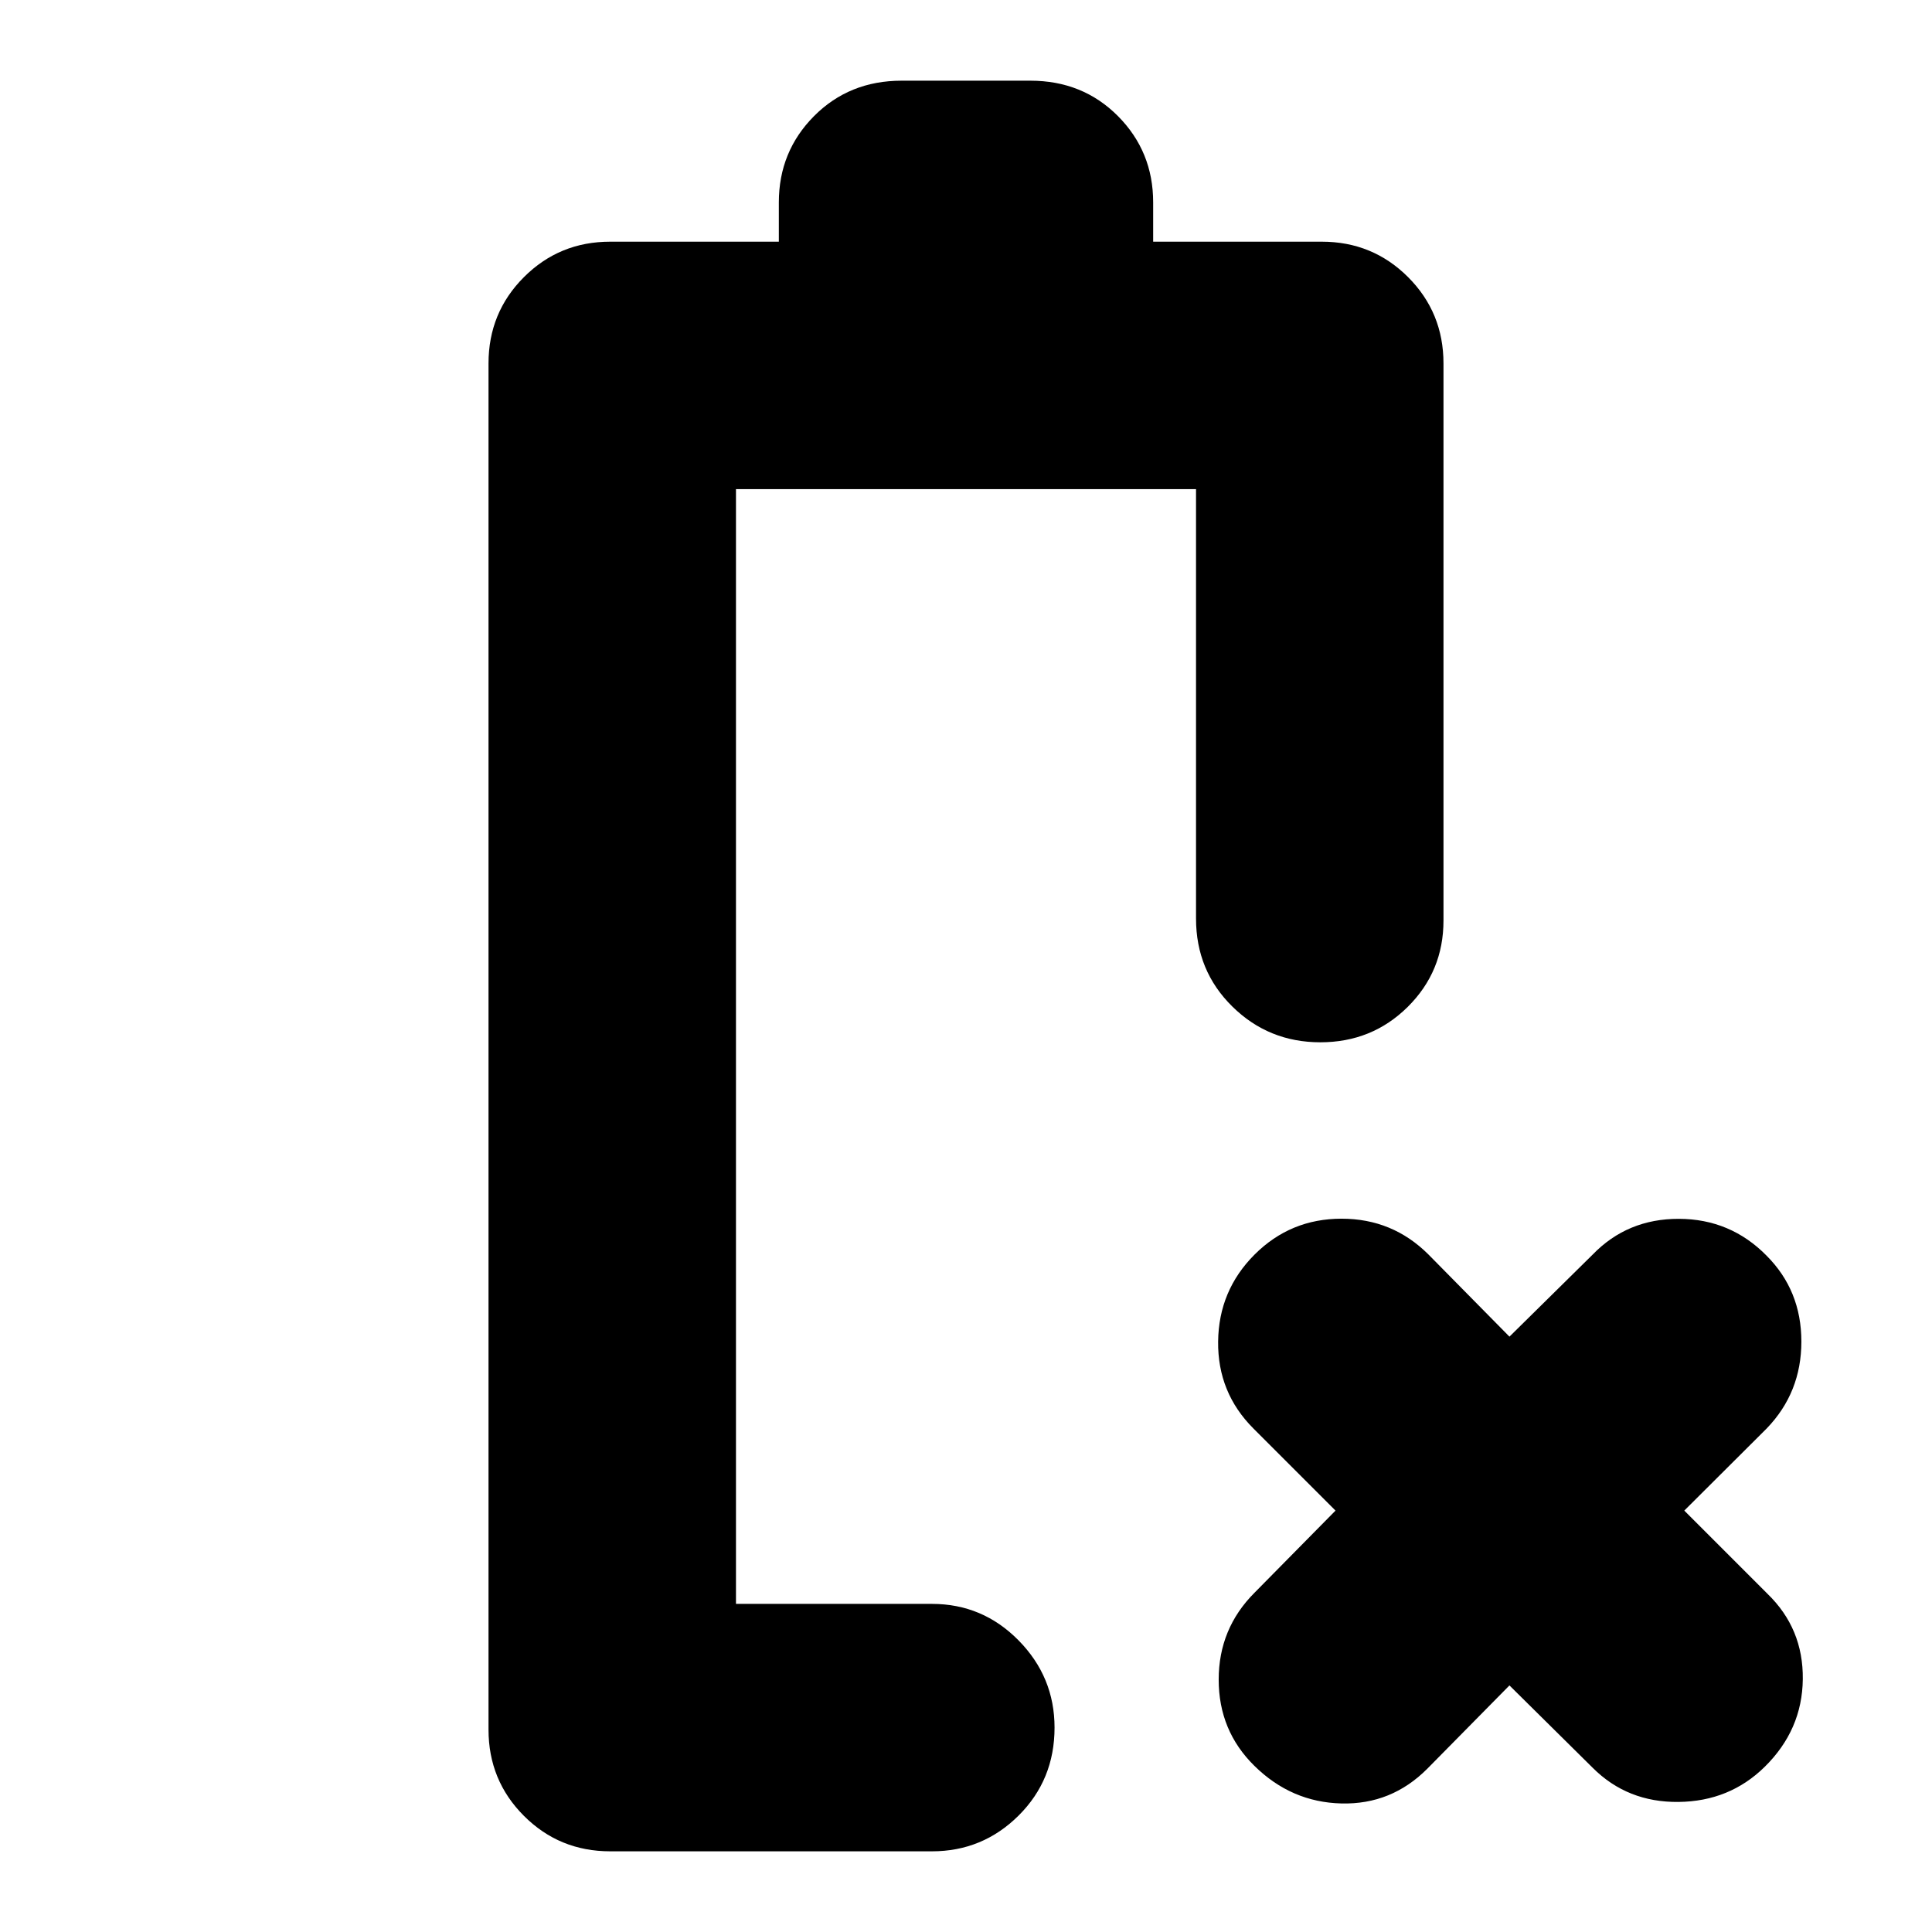 <svg xmlns="http://www.w3.org/2000/svg" height="24" viewBox="0 -960 960 960" width="24"><path d="M303.22-40.09q-25.27 0-42.87-17.6-17.61-17.61-17.61-42.88v-678.86q0-25.27 17.61-42.88 17.6-17.6 42.87-17.6H387v-19.52q0-25.27 17.49-42.88 17.5-17.6 43.55-17.6h63.92q26.05 0 43.55 17.6Q573-884.7 573-859.43v19.52h83.78q25.27 0 42.88 17.6 17.6 17.61 17.6 42.88v276.86q0 25.27-17.76 42.88-17.76 17.6-43.43 17.6-25.68 0-43.72-17.76-18.05-17.76-18.05-43.72v-213.39H365.7v553.92h97.39q25.16 0 43.04 18.15Q524-126.73 524-101.57q0 25.96-17.87 43.72-17.88 17.76-43.04 17.76H303.22Zm62.48-122.95Zm384.34 40.52-40.78 41.35q-17.83 17.92-42.72 17.3-24.89-.61-43.25-18.7-17.73-17.43-17.73-42.82t17.83-43.22l40.22-40.78-40.78-40.78Q605-268 605.28-293.39q.28-25.39 18.11-43.22t43.22-17.83q25.39 0 43.22 17.83l40.21 40.78 41.35-40.78q17.26-17.83 42.85-17.76 25.59.07 43.51 18.25 17.34 17.34 17.34 42.72 0 25.37-17.26 43.23l-40.92 40.78 41.35 41.35q17.83 17.26 17.54 42.43-.28 25.18-18.93 43.54-17.44 17.16-42.83 17.44-25.39.28-42.65-16.98l-41.35-40.91Z"/></svg>
